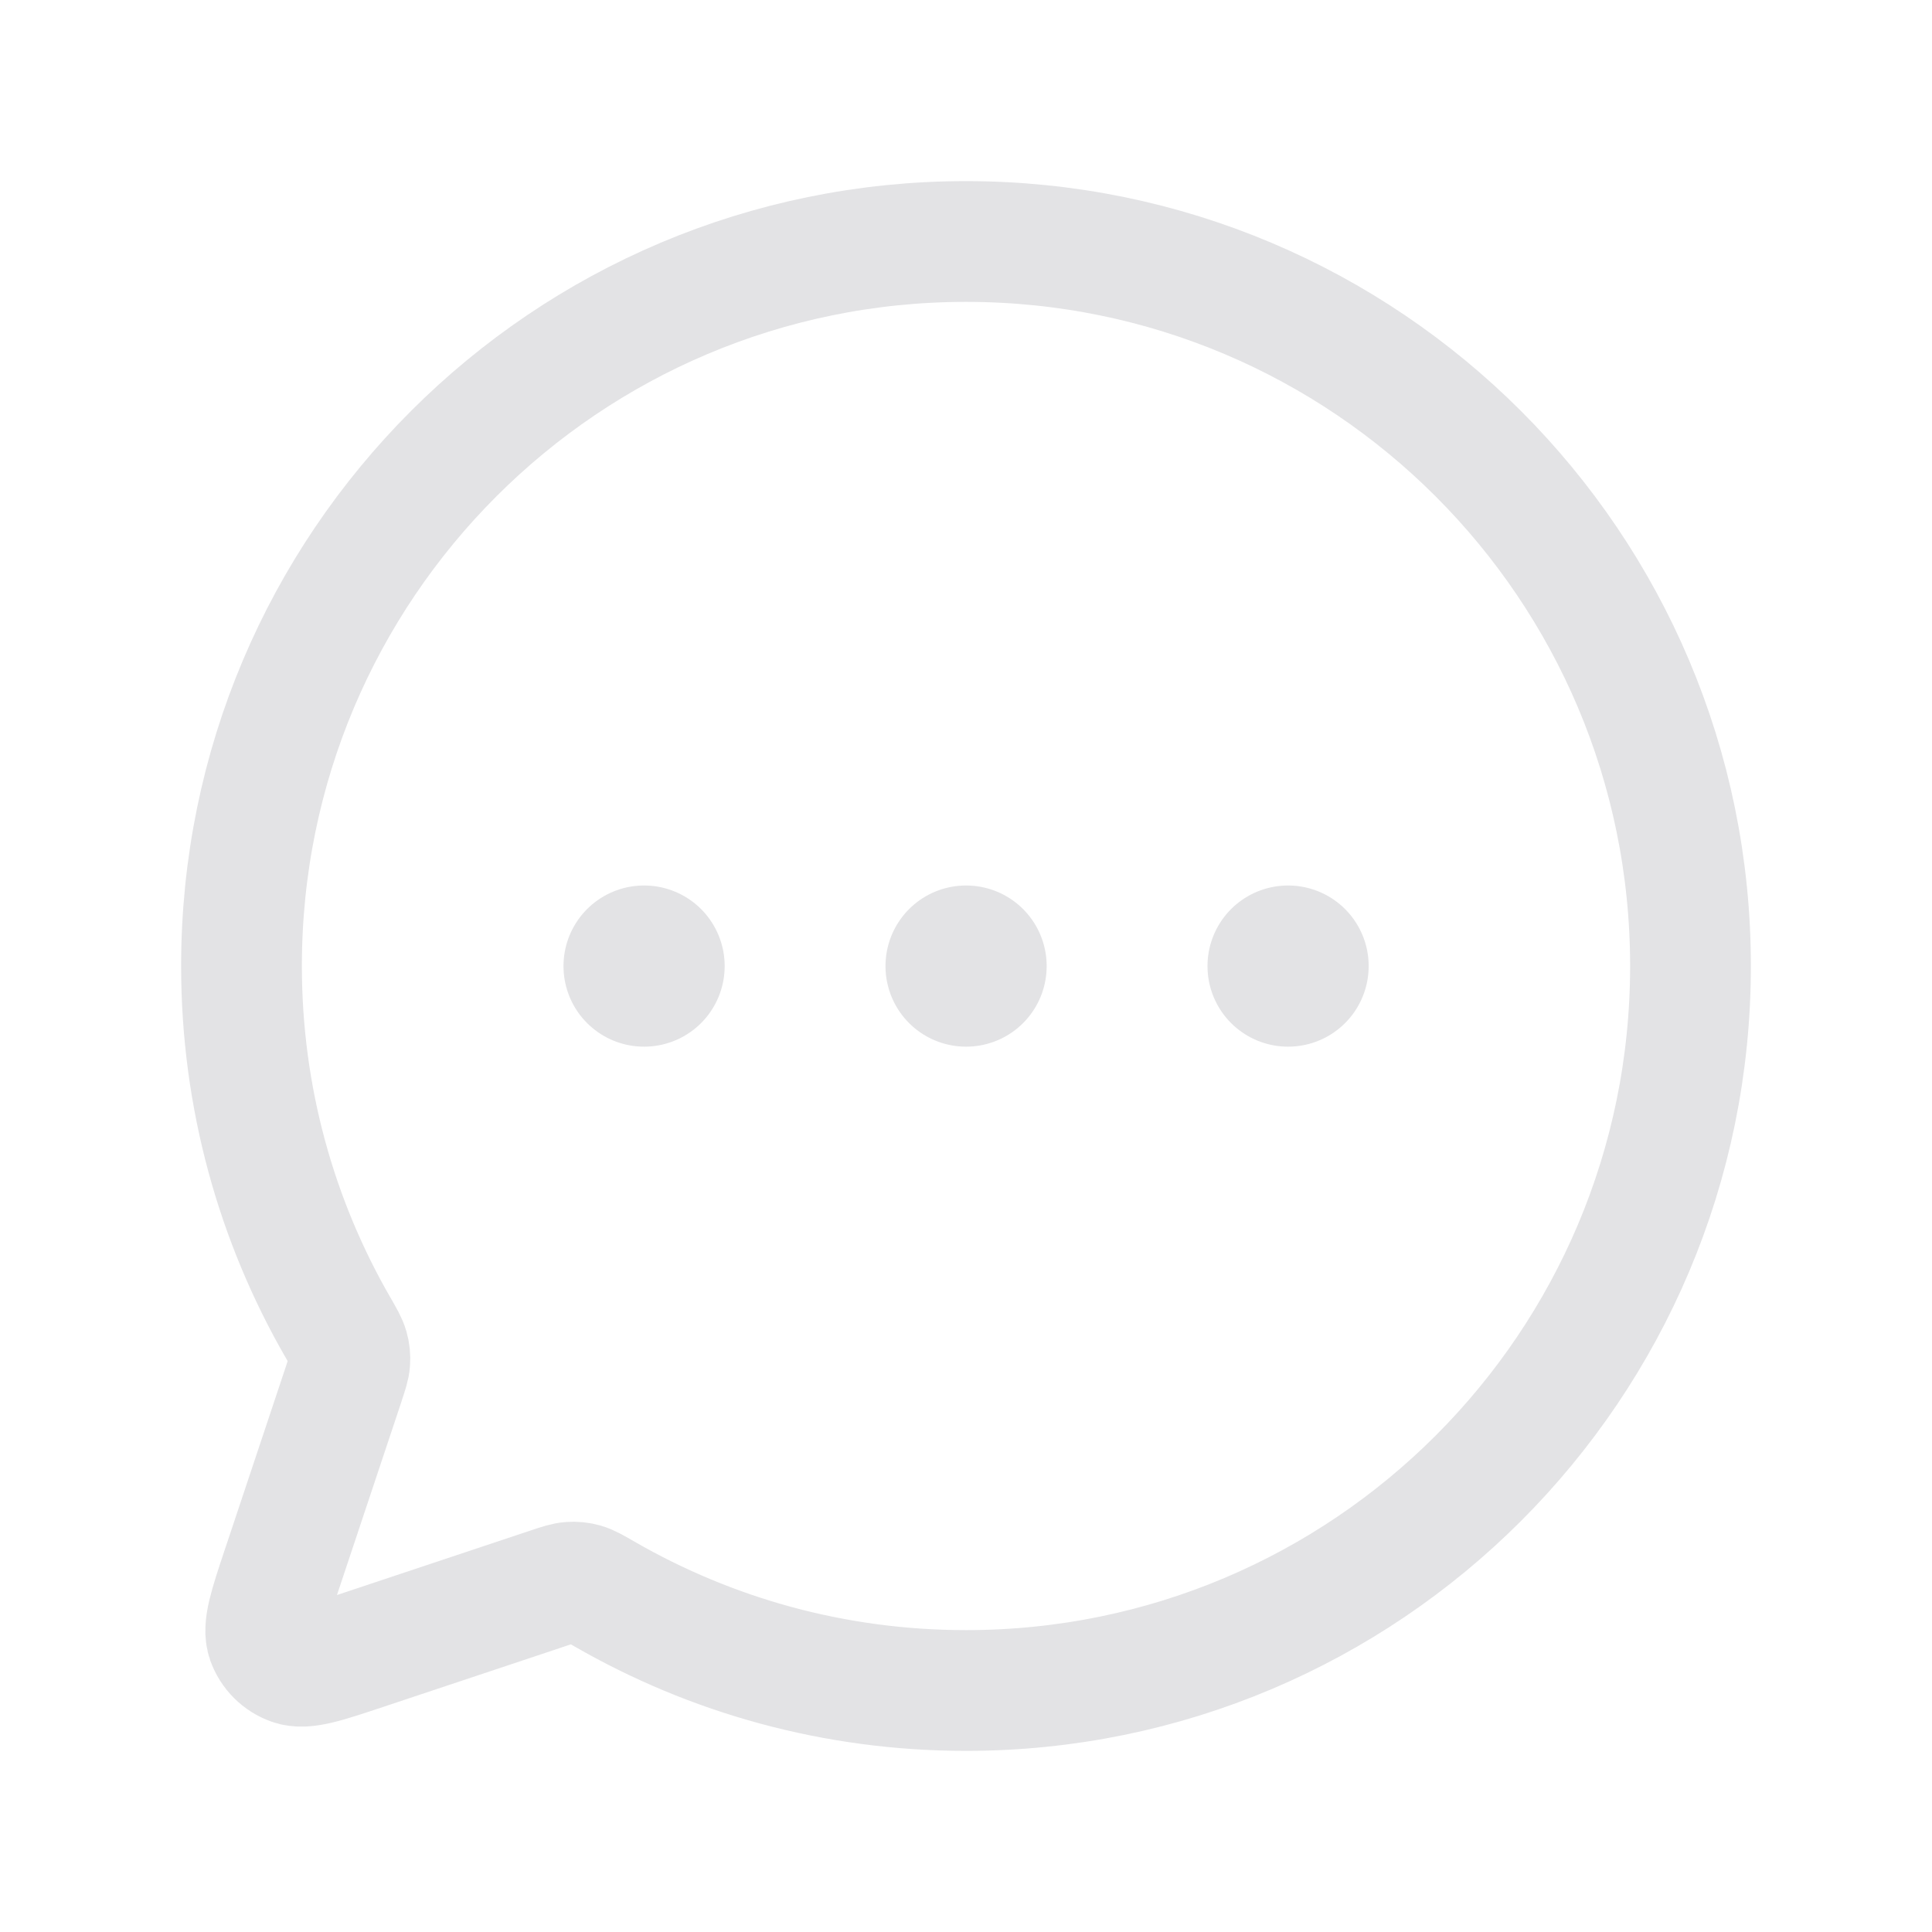 <svg width="24" height="24" viewBox="0 0 24 24" fill="none" xmlns="http://www.w3.org/2000/svg">
<path d="M7.51 19.802C8.832 20.564 10.365 21 12 21C16.971 21 21 16.971 21 12C21 7.029 16.971 3 12 3C7.029 3 3 7.029 3 12C3 13.635 3.436 15.168 4.198 16.49L4.199 16.491C4.274 16.621 4.311 16.686 4.328 16.747C4.344 16.804 4.349 16.855 4.345 16.914C4.341 16.977 4.319 17.042 4.276 17.171L4.275 17.176L3.506 19.482L3.505 19.484C3.343 19.971 3.262 20.215 3.319 20.377C3.37 20.519 3.481 20.63 3.623 20.68C3.785 20.738 4.03 20.657 4.518 20.494L6.825 19.725L6.826 19.725C6.957 19.681 7.022 19.659 7.085 19.655C7.145 19.651 7.196 19.656 7.253 19.672C7.314 19.689 7.38 19.727 7.51 19.802Z" stroke="#E3E3E5" stroke-width="1.5" stroke-linecap="round" stroke-linejoin="round"/>
<path d="M12.002 12H12V12.002L12.002 12.002L12.002 12Z" stroke="#E3E3E5" stroke-width="2" stroke-linecap="round" stroke-linejoin="round"/>
<path d="M16.002 12H16V12.002L16.002 12.002L16.002 12Z" stroke="#E3E3E5" stroke-width="2" stroke-linecap="round" stroke-linejoin="round"/>
<path d="M8.002 12H8V12.002L8.002 12.002L8.002 12Z" stroke="#E3E3E5" stroke-width="2" stroke-linecap="round" stroke-linejoin="round"/>
</svg>
